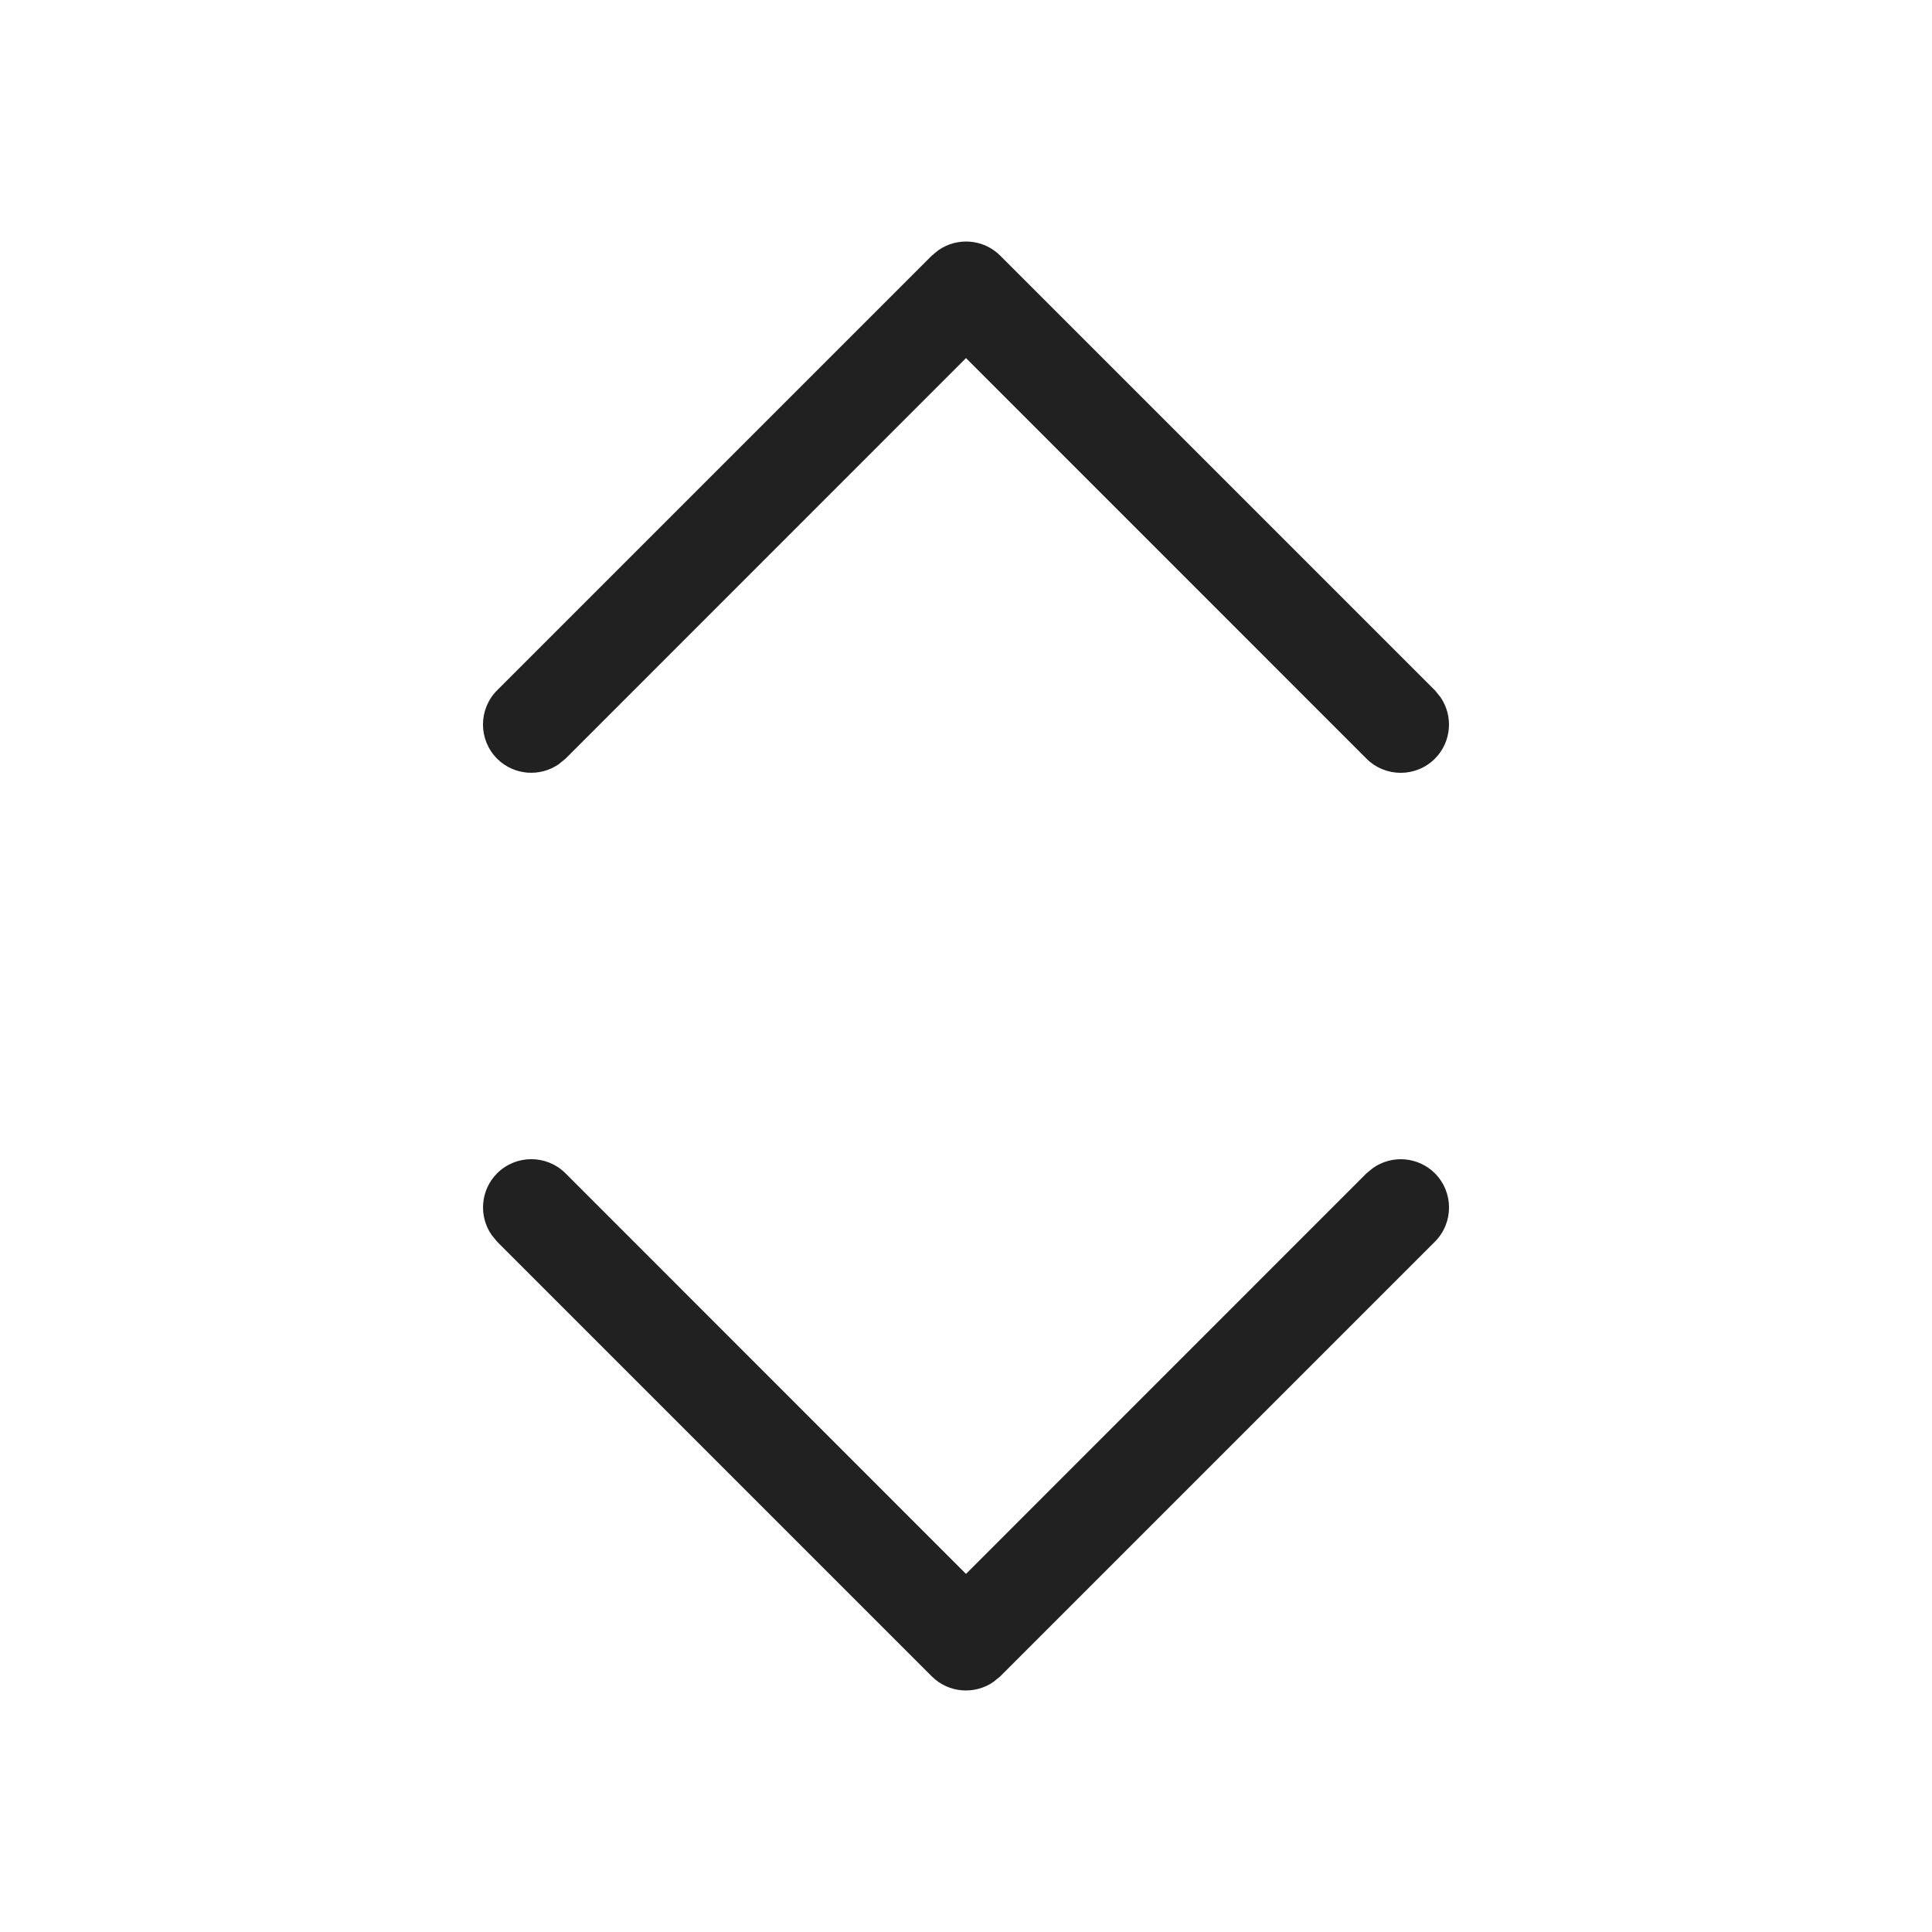 <svg width="20" height="20" viewBox="0 0 20 20" fill="none" xmlns="http://www.w3.org/2000/svg">
<path d="M14.911 7.216C15.046 7.411 15.027 7.68 14.854 7.854C14.658 8.049 14.342 8.049 14.146 7.854L10 3.707L5.854 7.854L5.784 7.911C5.589 8.046 5.32 8.027 5.146 7.854C4.951 7.658 4.951 7.342 5.146 7.146L9.646 2.646L9.716 2.589C9.911 2.454 10.18 2.473 10.354 2.646L14.854 7.146L14.911 7.216ZM5.089 12.784C4.954 12.589 4.973 12.32 5.146 12.146C5.342 11.951 5.658 11.951 5.854 12.146L10 16.293L14.146 12.146L14.216 12.089C14.411 11.954 14.68 11.973 14.854 12.146C15.049 12.342 15.049 12.658 14.854 12.854L10.354 17.354L10.284 17.411C10.089 17.546 9.82 17.527 9.646 17.354L5.146 12.854L5.089 12.784Z" fill="#212121"/>
</svg>
